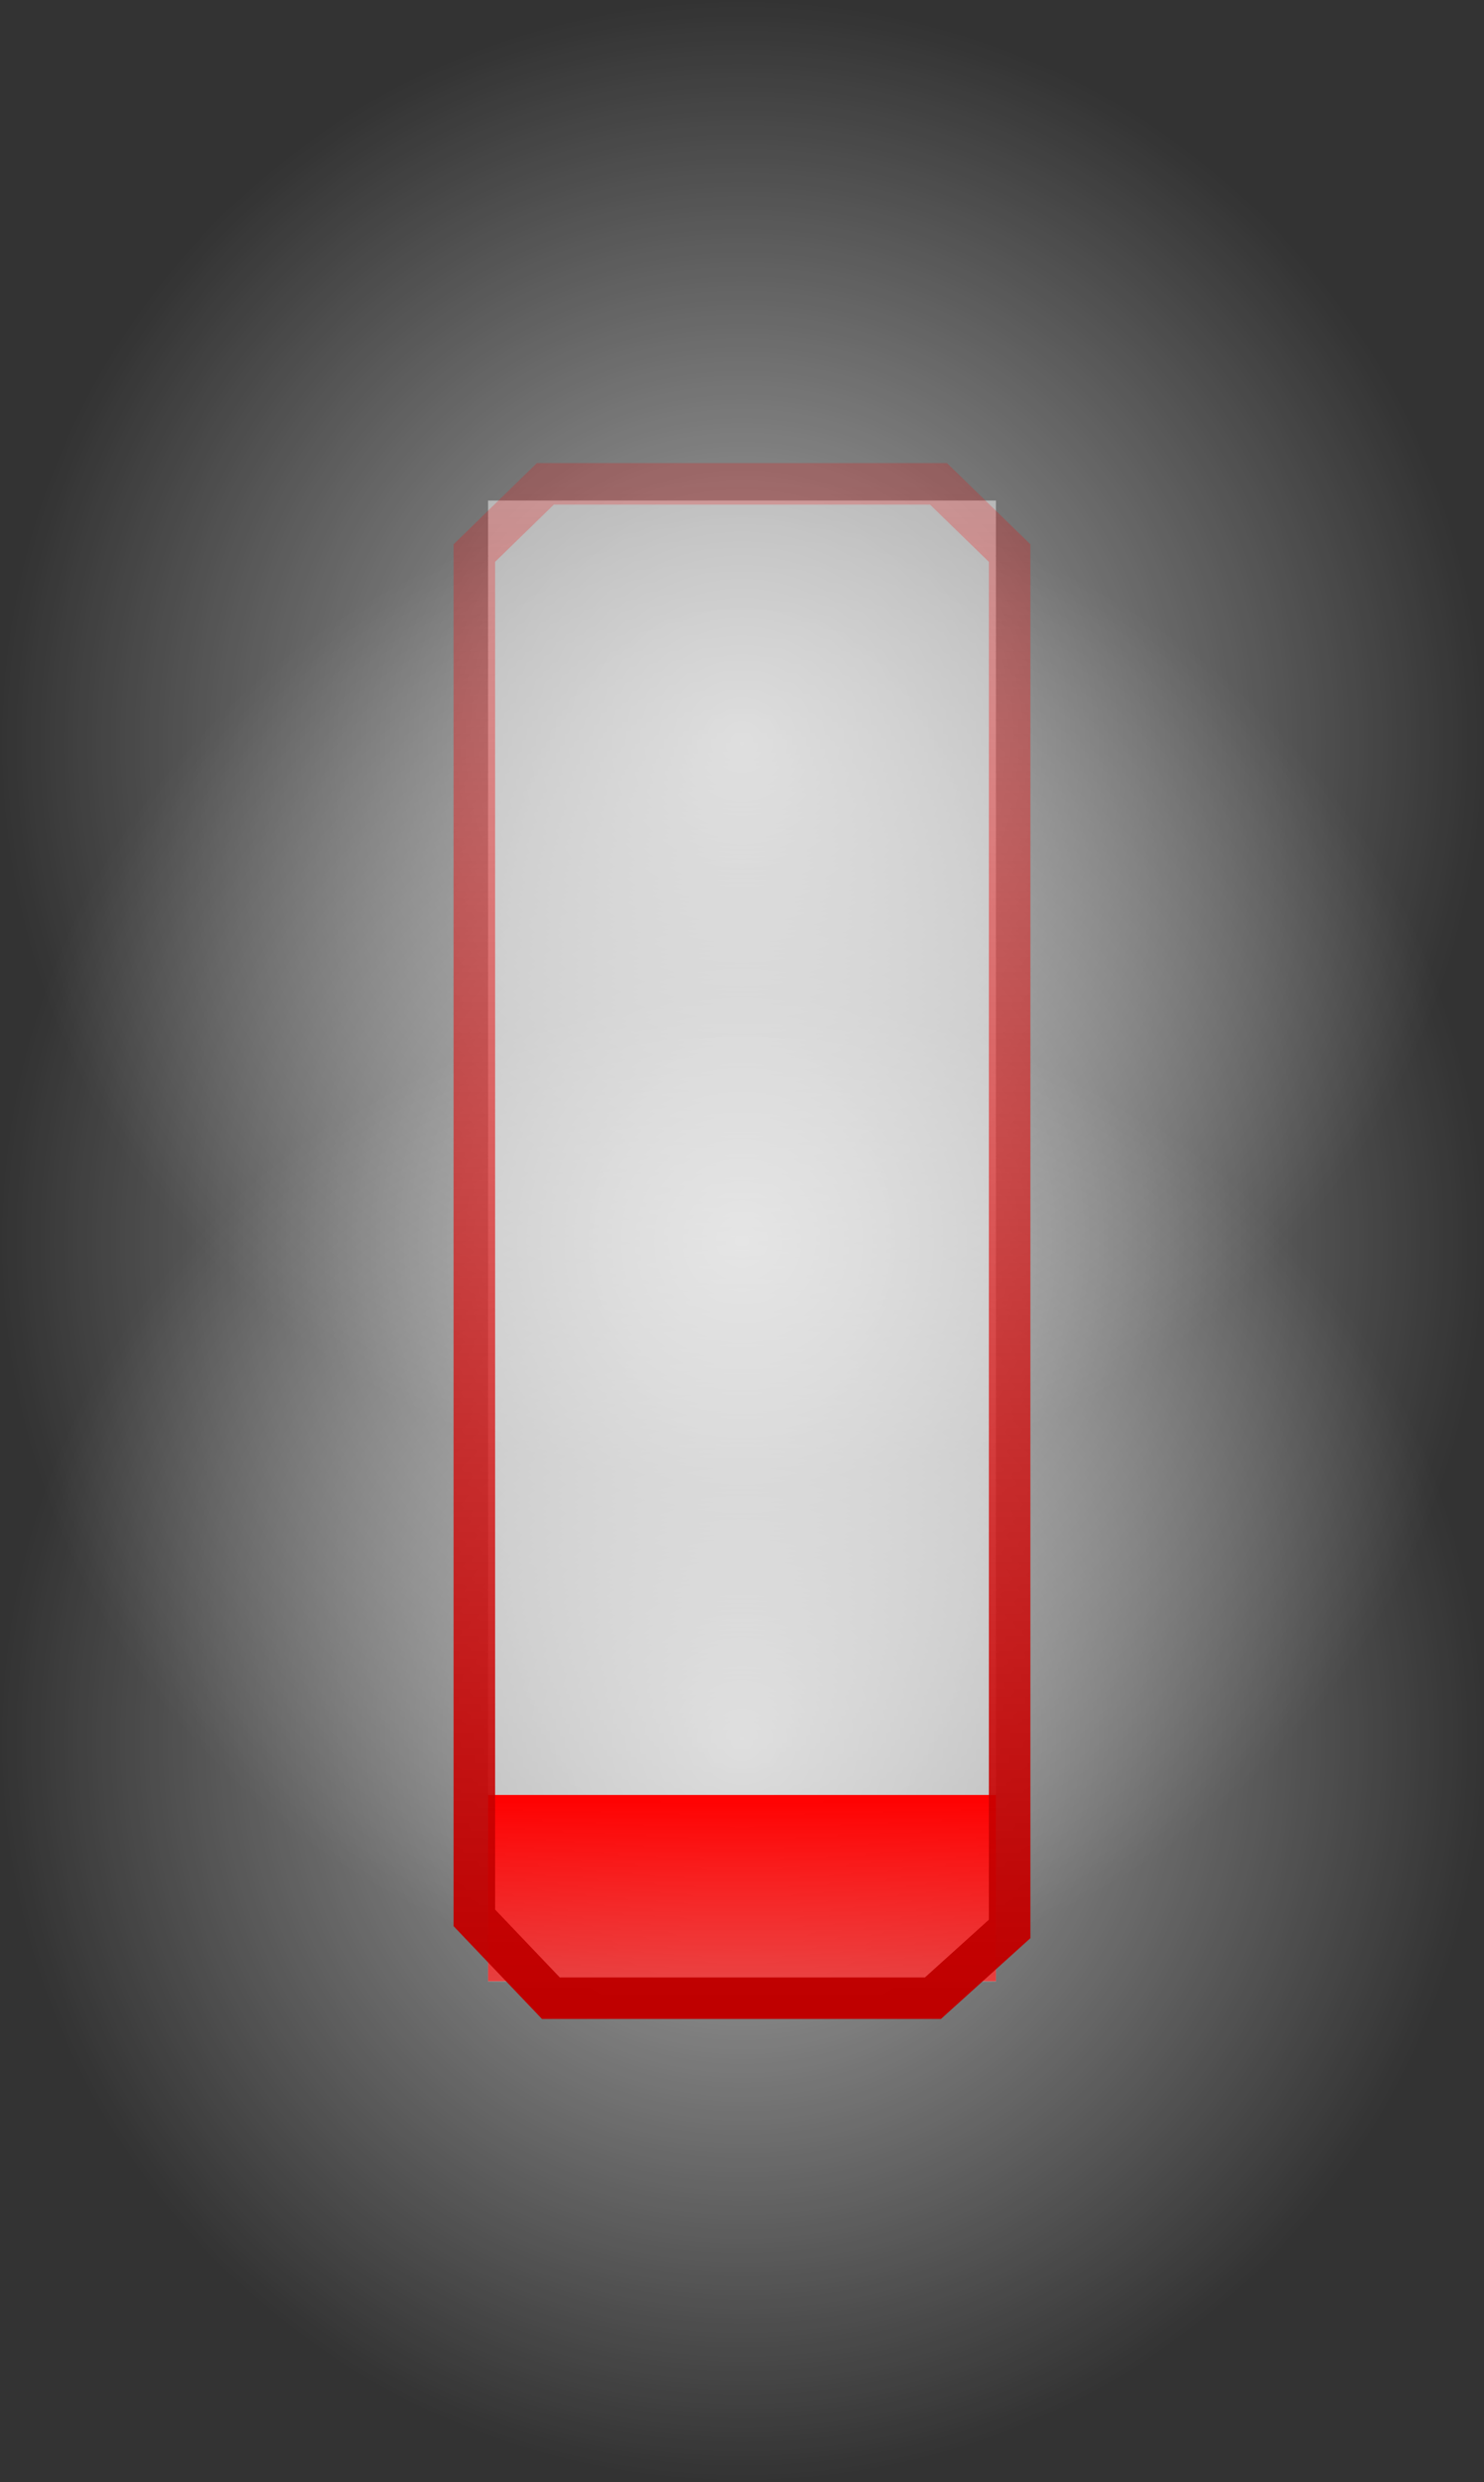 <svg version="1.1" xmlns="http://www.w3.org/2000/svg" xmlns:xlink="http://www.w3.org/1999/xlink" width="53.6" height="89.6" viewBox="0,0,53.6,89.6"><rect x="0" y="0" width="53.6" height="89.6" fill="#333333" stroke="none"/><defs><radialGradient cx="240" cy="180" r="26.8" gradientUnits="userSpaceOnUse" id="color-1"><stop offset="0" stop-color="#ffffff" stop-opacity="0.616"/><stop offset="1" stop-color="#ffffff" stop-opacity="0"/></radialGradient><radialGradient cx="240" cy="162" r="26.8" gradientUnits="userSpaceOnUse" id="color-2"><stop offset="0" stop-color="#ffffff" stop-opacity="0.616"/><stop offset="1" stop-color="#ffffff" stop-opacity="0"/></radialGradient><radialGradient cx="240" cy="198" r="26.8" gradientUnits="userSpaceOnUse" id="color-3"><stop offset="0" stop-color="#ffffff" stop-opacity="0.616"/><stop offset="1" stop-color="#ffffff" stop-opacity="0"/></radialGradient><linearGradient x1="240" y1="199.997" x2="240" y2="206.72" gradientUnits="userSpaceOnUse" id="color-4"><stop offset="0" stop-color="#ff0000"/><stop offset="1" stop-color="#ff0000" stop-opacity="0.655"/></linearGradient><linearGradient x1="240" y1="152.667" x2="240" y2="207.333" gradientUnits="userSpaceOnUse" id="color-5"><stop offset="0" stop-color="#ff0000" stop-opacity="0.204"/><stop offset="1" stop-color="#bf0000"/></linearGradient></defs><g transform="translate(-213.2,-135.2)"><g data-paper-data="{&quot;isPaintingLayer&quot;:true}" fill-rule="nonzero" stroke-linecap="butt" stroke-linejoin="miter" stroke-miterlimit="10" stroke-dasharray="" stroke-dashoffset="0" style="mix-blend-mode: normal"><g stroke="none" stroke-width="0"><path d="M213.2,180c0,-14.801 11.999,-26.8 26.8,-26.8c14.801,0 26.8,11.999 26.8,26.8c0,14.801 -11.999,26.8 -26.8,26.8c-14.801,0 -26.8,-11.999 -26.8,-26.8z" fill="url(#color-1)"/><path d="M213.2,162c0,-14.801 11.999,-26.8 26.8,-26.8c14.801,0 26.8,11.999 26.8,26.8c0,14.801 -11.999,26.8 -26.8,26.8c-14.801,0 -26.8,-11.999 -26.8,-26.8z" fill="url(#color-2)"/><path d="M213.2,198c0,-14.801 11.999,-26.8 26.8,-26.8c14.801,0 26.8,11.999 26.8,26.8c0,14.801 -11.999,26.8 -26.8,26.8c-14.801,0 -26.8,-11.999 -26.8,-26.8z" fill="url(#color-3)"/></g><path d="M230.829,206.731v-53.462h18.342v53.462z" fill-opacity="0.478" fill="#ffffff" stroke="#000000" stroke-width="0"/><path d="M230.829,206.72v-6.723h18.342v6.723z" fill="url(#color-4)" stroke="#000000" stroke-width="0"/><path d="M230.333,204.433v-49.267l2.564,-2.5h14.2l2.569,2.5v49.667l-2.769,2.5h-13.8z" fill="none" stroke="url(#color-5)" stroke-width="1.5"/></g></g></svg>